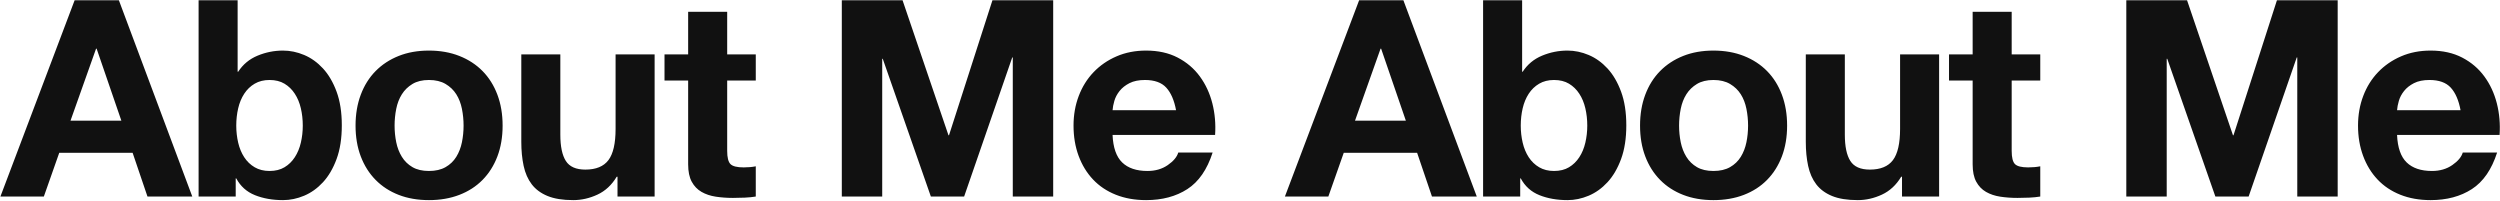 <?xml version="1.0" encoding="UTF-8"?>
<svg width="3638px" height="292px" viewBox="0 0 3638 292" version="1.1" xmlns="http://www.w3.org/2000/svg" xmlns:xlink="http://www.w3.org/1999/xlink">
    <title>AboutMeAboutMe</title>
    <g id="Main" stroke="none" stroke-width="1" fill="none" fill-rule="evenodd">
        <path d="M63.8,286 L86.2,222.4 L193,222.4 L214.6,286 L279.8,286 L173,0.4 L108.6,0.4 L0.6,286 L63.8,286 Z M176.6,175.6 L102.6,175.6 L139.8,70.8 L140.6,70.8 L176.6,175.6 Z M411.8,291.2 C422.2,291.2 432.467,289.067 442.6,284.8 C452.733,280.533 461.867,274 470,265.2 C478.133,256.4 484.733,245.133 489.8,231.4 C494.867,217.667 497.4,201.333 497.4,182.4 C497.4,163.467 494.867,147.133 489.8,133.4 C484.733,119.667 478.133,108.4 470,99.6 C461.867,90.8 452.733,84.267 442.6,80 C432.467,75.733 422.2,73.6 411.8,73.6 C399,73.6 386.667,76.067 374.8,81 C362.933,85.933 353.533,93.733 346.6,104.4 L345.8,104.4 L345.8,0.4 L289,0.4 L289,286 L343,286 L343,259.6 L343.8,259.6 C349.933,271.067 359,279.2 371,284 C383,288.8 396.6,291.2 411.8,291.2 Z M392.2,248.8 C383.933,248.8 376.733,247 370.6,243.4 C364.467,239.8 359.4,234.933 355.4,228.8 C351.4,222.667 348.467,215.6 346.6,207.6 C344.733,199.6 343.8,191.333 343.8,182.8 C343.8,174 344.733,165.6 346.6,157.6 C348.467,149.6 351.4,142.533 355.4,136.4 C359.4,130.267 364.467,125.4 370.6,121.8 C376.733,118.2 383.933,116.4 392.2,116.4 C400.733,116.4 408,118.2 414,121.8 C420,125.4 425,130.267 429,136.4 C433,142.533 435.933,149.6 437.8,157.6 C439.667,165.6 440.6,174 440.6,182.8 C440.6,191.333 439.667,199.6 437.8,207.6 C435.933,215.6 433,222.667 429,228.8 C425,234.933 420,239.8 414,243.4 C408,247 400.733,248.8 392.2,248.8 Z M624.2,291.2 C640.467,291.2 655.2,288.667 668.4,283.6 C681.6,278.533 692.867,271.267 702.2,261.8 C711.533,252.333 718.733,240.933 723.8,227.6 C728.867,214.267 731.4,199.333 731.4,182.8 C731.4,166.267 728.867,151.267 723.8,137.8 C718.733,124.333 711.533,112.867 702.2,103.4 C692.867,93.933 681.6,86.6 668.4,81.4 C655.2,76.2 640.467,73.6 624.2,73.6 C607.933,73.6 593.267,76.2 580.2,81.4 C567.133,86.6 555.933,93.933 546.6,103.4 C537.267,112.867 530.067,124.333 525,137.8 C519.933,151.267 517.4,166.267 517.4,182.8 C517.4,199.333 519.933,214.267 525,227.6 C530.067,240.933 537.267,252.333 546.6,261.8 C555.933,271.267 567.133,278.533 580.2,283.6 C593.267,288.667 607.933,291.2 624.2,291.2 Z M624.2,248.8 C614.6,248.8 606.6,246.933 600.2,243.2 C593.8,239.467 588.667,234.467 584.8,228.2 C580.933,221.933 578.2,214.867 576.6,207 C575,199.133 574.2,191.067 574.2,182.8 C574.2,174.533 575,166.4 576.6,158.4 C578.2,150.4 580.933,143.333 584.8,137.2 C588.667,131.067 593.8,126.067 600.2,122.2 C606.6,118.333 614.6,116.4 624.2,116.4 C633.8,116.4 641.867,118.333 648.4,122.2 C654.933,126.067 660.133,131.067 664,137.2 C667.867,143.333 670.6,150.4 672.2,158.4 C673.8,166.4 674.6,174.533 674.6,182.8 C674.6,191.067 673.8,199.133 672.2,207 C670.6,214.867 667.867,221.933 664,228.2 C660.133,234.467 654.933,239.467 648.4,243.2 C641.867,246.933 633.8,248.8 624.2,248.8 Z M834.2,291.2 C846.2,291.2 857.933,288.533 869.4,283.2 C880.867,277.867 890.2,269.2 897.4,257.2 L898.6,257.2 L898.6,286 L952.6,286 L952.6,79.2 L895.8,79.2 L895.8,187.6 C895.8,208.667 892.333,223.8 885.4,233 C878.467,242.2 867.267,246.8 851.8,246.8 C838.2,246.8 828.733,242.6 823.4,234.2 C818.067,225.8 815.4,213.067 815.4,196 L815.4,79.2 L758.6,79.2 L758.6,206.4 C758.6,219.2 759.733,230.867 762,241.4 C764.267,251.933 768.2,260.867 773.8,268.2 C779.4,275.533 787.067,281.2 796.8,285.2 C806.533,289.2 819,291.2 834.2,291.2 Z M1066.6,288 C1072.2,288 1077.933,287.867 1083.8,287.6 C1089.667,287.333 1095,286.8 1099.8,286 L1099.8,242 C1097.133,242.533 1094.333,242.933 1091.4,243.2 C1088.467,243.467 1085.4,243.6 1082.2,243.6 C1072.6,243.6 1066.2,242 1063,238.8 C1059.8,235.6 1058.2,229.2 1058.2,219.6 L1058.2,117.2 L1099.8,117.2 L1099.8,79.2 L1058.2,79.2 L1058.2,17.2 L1001.4,17.2 L1001.4,79.2 L967,79.2 L967,117.2 L1001.4,117.2 L1001.4,239.2 C1001.4,249.6 1003.133,258 1006.6,264.4 C1010.067,270.8 1014.8,275.733 1020.8,279.2 C1026.8,282.667 1033.733,285 1041.6,286.2 C1049.467,287.4 1057.8,288 1066.6,288 Z M1283.8,286 L1283.8,85.6 L1284.6,85.6 L1354.6,286 L1403,286 L1473,83.6 L1473.8,83.6 L1473.8,286 L1532.6,286 L1532.6,0.4 L1444.2,0.4 L1381,196.8 L1380.2,196.8 L1313.4,0.4 L1225,0.4 L1225,286 L1283.8,286 Z M1667.8,291.2 C1691.267,291.2 1711.267,285.867 1727.8,275.2 C1744.333,264.533 1756.6,246.8 1764.6,222 L1714.6,222 C1712.733,228.4 1707.667,234.467 1699.4,240.2 C1691.133,245.933 1681.267,248.8 1669.8,248.8 C1653.8,248.8 1641.533,244.667 1633,236.4 C1624.467,228.133 1619.8,214.8 1619,196.4 L1768.2,196.4 C1769.267,180.4 1767.933,165.067 1764.2,150.4 C1760.467,135.733 1754.4,122.667 1746,111.2 C1737.6,99.733 1726.867,90.6 1713.8,83.8 C1700.733,77 1685.4,73.6 1667.8,73.6 C1652.067,73.6 1637.733,76.4 1624.8,82 C1611.867,87.6 1600.733,95.267 1591.4,105 C1582.067,114.733 1574.867,126.267 1569.8,139.6 C1564.733,152.933 1562.2,167.333 1562.2,182.8 C1562.2,198.8 1564.667,213.467 1569.6,226.8 C1574.533,240.133 1581.533,251.6 1590.6,261.2 C1599.667,270.8 1610.733,278.2 1623.8,283.4 C1636.867,288.6 1651.533,291.2 1667.8,291.2 Z M1711.4,160.4 L1619,160.4 C1619.267,156.4 1620.133,151.867 1621.6,146.8 C1623.067,141.733 1625.6,136.933 1629.2,132.4 C1632.8,127.867 1637.6,124.067 1643.6,121 C1649.6,117.933 1657.133,116.4 1666.2,116.4 C1680.067,116.4 1690.4,120.133 1697.2,127.6 C1704,135.067 1708.733,146 1711.4,160.4 Z M1933,286 L1955.4,222.4 L2062.2,222.4 L2083.8,286 L2149,286 L2042.2,0.4 L1977.8,0.4 L1869.8,286 L1933,286 Z M2045.8,175.6 L1971.8,175.6 L2009,70.8 L2009.8,70.8 L2045.8,175.6 Z M2281,291.2 C2291.4,291.2 2301.667,289.067 2311.8,284.8 C2321.933,280.533 2331.067,274 2339.2,265.2 C2347.333,256.4 2353.933,245.133 2359,231.4 C2364.067,217.667 2366.6,201.333 2366.6,182.4 C2366.6,163.467 2364.067,147.133 2359,133.4 C2353.933,119.667 2347.333,108.4 2339.2,99.6 C2331.067,90.8 2321.933,84.267 2311.8,80 C2301.667,75.733 2291.4,73.6 2281,73.6 C2268.2,73.6 2255.867,76.067 2244,81 C2232.133,85.933 2222.733,93.733 2215.8,104.4 L2215,104.4 L2215,0.4 L2158.2,0.4 L2158.2,286 L2212.2,286 L2212.2,259.6 L2213,259.6 C2219.133,271.067 2228.2,279.2 2240.2,284 C2252.2,288.8 2265.8,291.2 2281,291.2 Z M2261.4,248.8 C2253.133,248.8 2245.933,247 2239.8,243.4 C2233.667,239.8 2228.6,234.933 2224.6,228.8 C2220.6,222.667 2217.667,215.6 2215.8,207.6 C2213.933,199.6 2213,191.333 2213,182.8 C2213,174 2213.933,165.6 2215.8,157.6 C2217.667,149.6 2220.6,142.533 2224.6,136.4 C2228.6,130.267 2233.667,125.4 2239.8,121.8 C2245.933,118.2 2253.133,116.4 2261.4,116.4 C2269.933,116.4 2277.2,118.2 2283.2,121.8 C2289.2,125.4 2294.2,130.267 2298.2,136.4 C2302.2,142.533 2305.133,149.6 2307,157.6 C2308.867,165.6 2309.8,174 2309.8,182.8 C2309.8,191.333 2308.867,199.6 2307,207.6 C2305.133,215.6 2302.2,222.667 2298.2,228.8 C2294.2,234.933 2289.2,239.8 2283.2,243.4 C2277.2,247 2269.933,248.8 2261.4,248.8 Z M2493.4,291.2 C2509.667,291.2 2524.4,288.667 2537.6,283.6 C2550.8,278.533 2562.067,271.267 2571.4,261.8 C2580.733,252.333 2587.933,240.933 2593,227.6 C2598.067,214.267 2600.6,199.333 2600.6,182.8 C2600.6,166.267 2598.067,151.267 2593,137.8 C2587.933,124.333 2580.733,112.867 2571.4,103.4 C2562.067,93.933 2550.8,86.6 2537.6,81.4 C2524.4,76.2 2509.667,73.6 2493.4,73.6 C2477.133,73.6 2462.467,76.2 2449.4,81.4 C2436.333,86.6 2425.133,93.933 2415.8,103.4 C2406.467,112.867 2399.267,124.333 2394.2,137.8 C2389.133,151.267 2386.6,166.267 2386.6,182.8 C2386.6,199.333 2389.133,214.267 2394.2,227.6 C2399.267,240.933 2406.467,252.333 2415.8,261.8 C2425.133,271.267 2436.333,278.533 2449.4,283.6 C2462.467,288.667 2477.133,291.2 2493.4,291.2 Z M2493.4,248.8 C2483.8,248.8 2475.8,246.933 2469.4,243.2 C2463,239.467 2457.867,234.467 2454,228.2 C2450.133,221.933 2447.4,214.867 2445.8,207 C2444.2,199.133 2443.4,191.067 2443.4,182.8 C2443.4,174.533 2444.2,166.4 2445.8,158.4 C2447.4,150.4 2450.133,143.333 2454,137.2 C2457.867,131.067 2463,126.067 2469.4,122.2 C2475.8,118.333 2483.8,116.4 2493.4,116.4 C2503,116.4 2511.067,118.333 2517.6,122.2 C2524.133,126.067 2529.333,131.067 2533.2,137.2 C2537.067,143.333 2539.8,150.4 2541.4,158.4 C2543,166.4 2543.8,174.533 2543.8,182.8 C2543.8,191.067 2543,199.133 2541.4,207 C2539.8,214.867 2537.067,221.933 2533.2,228.2 C2529.333,234.467 2524.133,239.467 2517.6,243.2 C2511.067,246.933 2503,248.8 2493.4,248.8 Z M2703.4,291.2 C2715.4,291.2 2727.133,288.533 2738.6,283.2 C2750.067,277.867 2759.4,269.2 2766.6,257.2 L2767.8,257.2 L2767.8,286 L2821.8,286 L2821.8,79.2 L2765,79.2 L2765,187.6 C2765,208.667 2761.533,223.8 2754.6,233 C2747.667,242.2 2736.467,246.8 2721,246.8 C2707.4,246.8 2697.933,242.6 2692.6,234.2 C2687.267,225.8 2684.6,213.067 2684.6,196 L2684.6,79.2 L2627.8,79.2 L2627.8,206.4 C2627.8,219.2 2628.933,230.867 2631.2,241.4 C2633.467,251.933 2637.4,260.867 2643,268.2 C2648.6,275.533 2656.267,281.2 2666,285.2 C2675.733,289.2 2688.2,291.2 2703.4,291.2 Z M2935.8,288 C2941.4,288 2947.133,287.867 2953,287.6 C2958.867,287.333 2964.2,286.8 2969,286 L2969,242 C2966.333,242.533 2963.533,242.933 2960.6,243.2 C2957.667,243.467 2954.6,243.6 2951.4,243.6 C2941.8,243.6 2935.4,242 2932.2,238.8 C2929,235.6 2927.4,229.2 2927.4,219.6 L2927.4,117.2 L2969,117.2 L2969,79.2 L2927.4,79.2 L2927.4,17.2 L2870.6,17.2 L2870.6,79.2 L2836.2,79.2 L2836.2,117.2 L2870.6,117.2 L2870.6,239.2 C2870.6,249.6 2872.333,258 2875.8,264.4 C2879.267,270.8 2884,275.733 2890,279.2 C2896,282.667 2902.933,285 2910.8,286.2 C2918.667,287.4 2927,288 2935.8,288 Z M3153,286 L3153,85.6 L3153.8,85.6 L3223.8,286 L3272.2,286 L3342.2,83.6 L3343,83.6 L3343,286 L3401.8,286 L3401.8,0.4 L3313.4,0.4 L3250.2,196.8 L3249.4,196.8 L3182.6,0.4 L3094.2,0.4 L3094.2,286 L3153,286 Z M3537,291.2 C3560.467,291.2 3580.467,285.867 3597,275.2 C3613.533,264.533 3625.8,246.8 3633.8,222 L3583.8,222 C3581.933,228.4 3576.867,234.467 3568.6,240.2 C3560.333,245.933 3550.467,248.8 3539,248.8 C3523,248.8 3510.733,244.667 3502.2,236.4 C3493.667,228.133 3489,214.8 3488.2,196.4 L3637.4,196.4 C3638.467,180.4 3637.133,165.067 3633.4,150.4 C3629.667,135.733 3623.6,122.667 3615.2,111.2 C3606.8,99.733 3596.067,90.6 3583,83.8 C3569.933,77 3554.6,73.6 3537,73.6 C3521.267,73.6 3506.933,76.4 3494,82 C3481.067,87.6 3469.933,95.267 3460.6,105 C3451.267,114.733 3444.067,126.267 3439,139.6 C3433.933,152.933 3431.4,167.333 3431.4,182.8 C3431.4,198.8 3433.867,213.467 3438.8,226.8 C3443.733,240.133 3450.733,251.6 3459.8,261.2 C3468.867,270.8 3479.933,278.2 3493,283.4 C3506.067,288.6 3520.733,291.2 3537,291.2 Z M3580.6,160.4 L3488.2,160.4 C3488.467,156.4 3489.333,151.867 3490.8,146.8 C3492.267,141.733 3494.8,136.933 3498.4,132.4 C3502,127.867 3506.8,124.067 3512.8,121 C3518.8,117.933 3526.333,116.4 3535.4,116.4 C3549.267,116.4 3559.6,120.133 3566.4,127.6 C3573.2,135.067 3577.933,146 3580.6,160.4 Z" id="AboutMeAboutMe" fill="#111111" fill-rule="nonzero"></path>
    </g>
</svg>